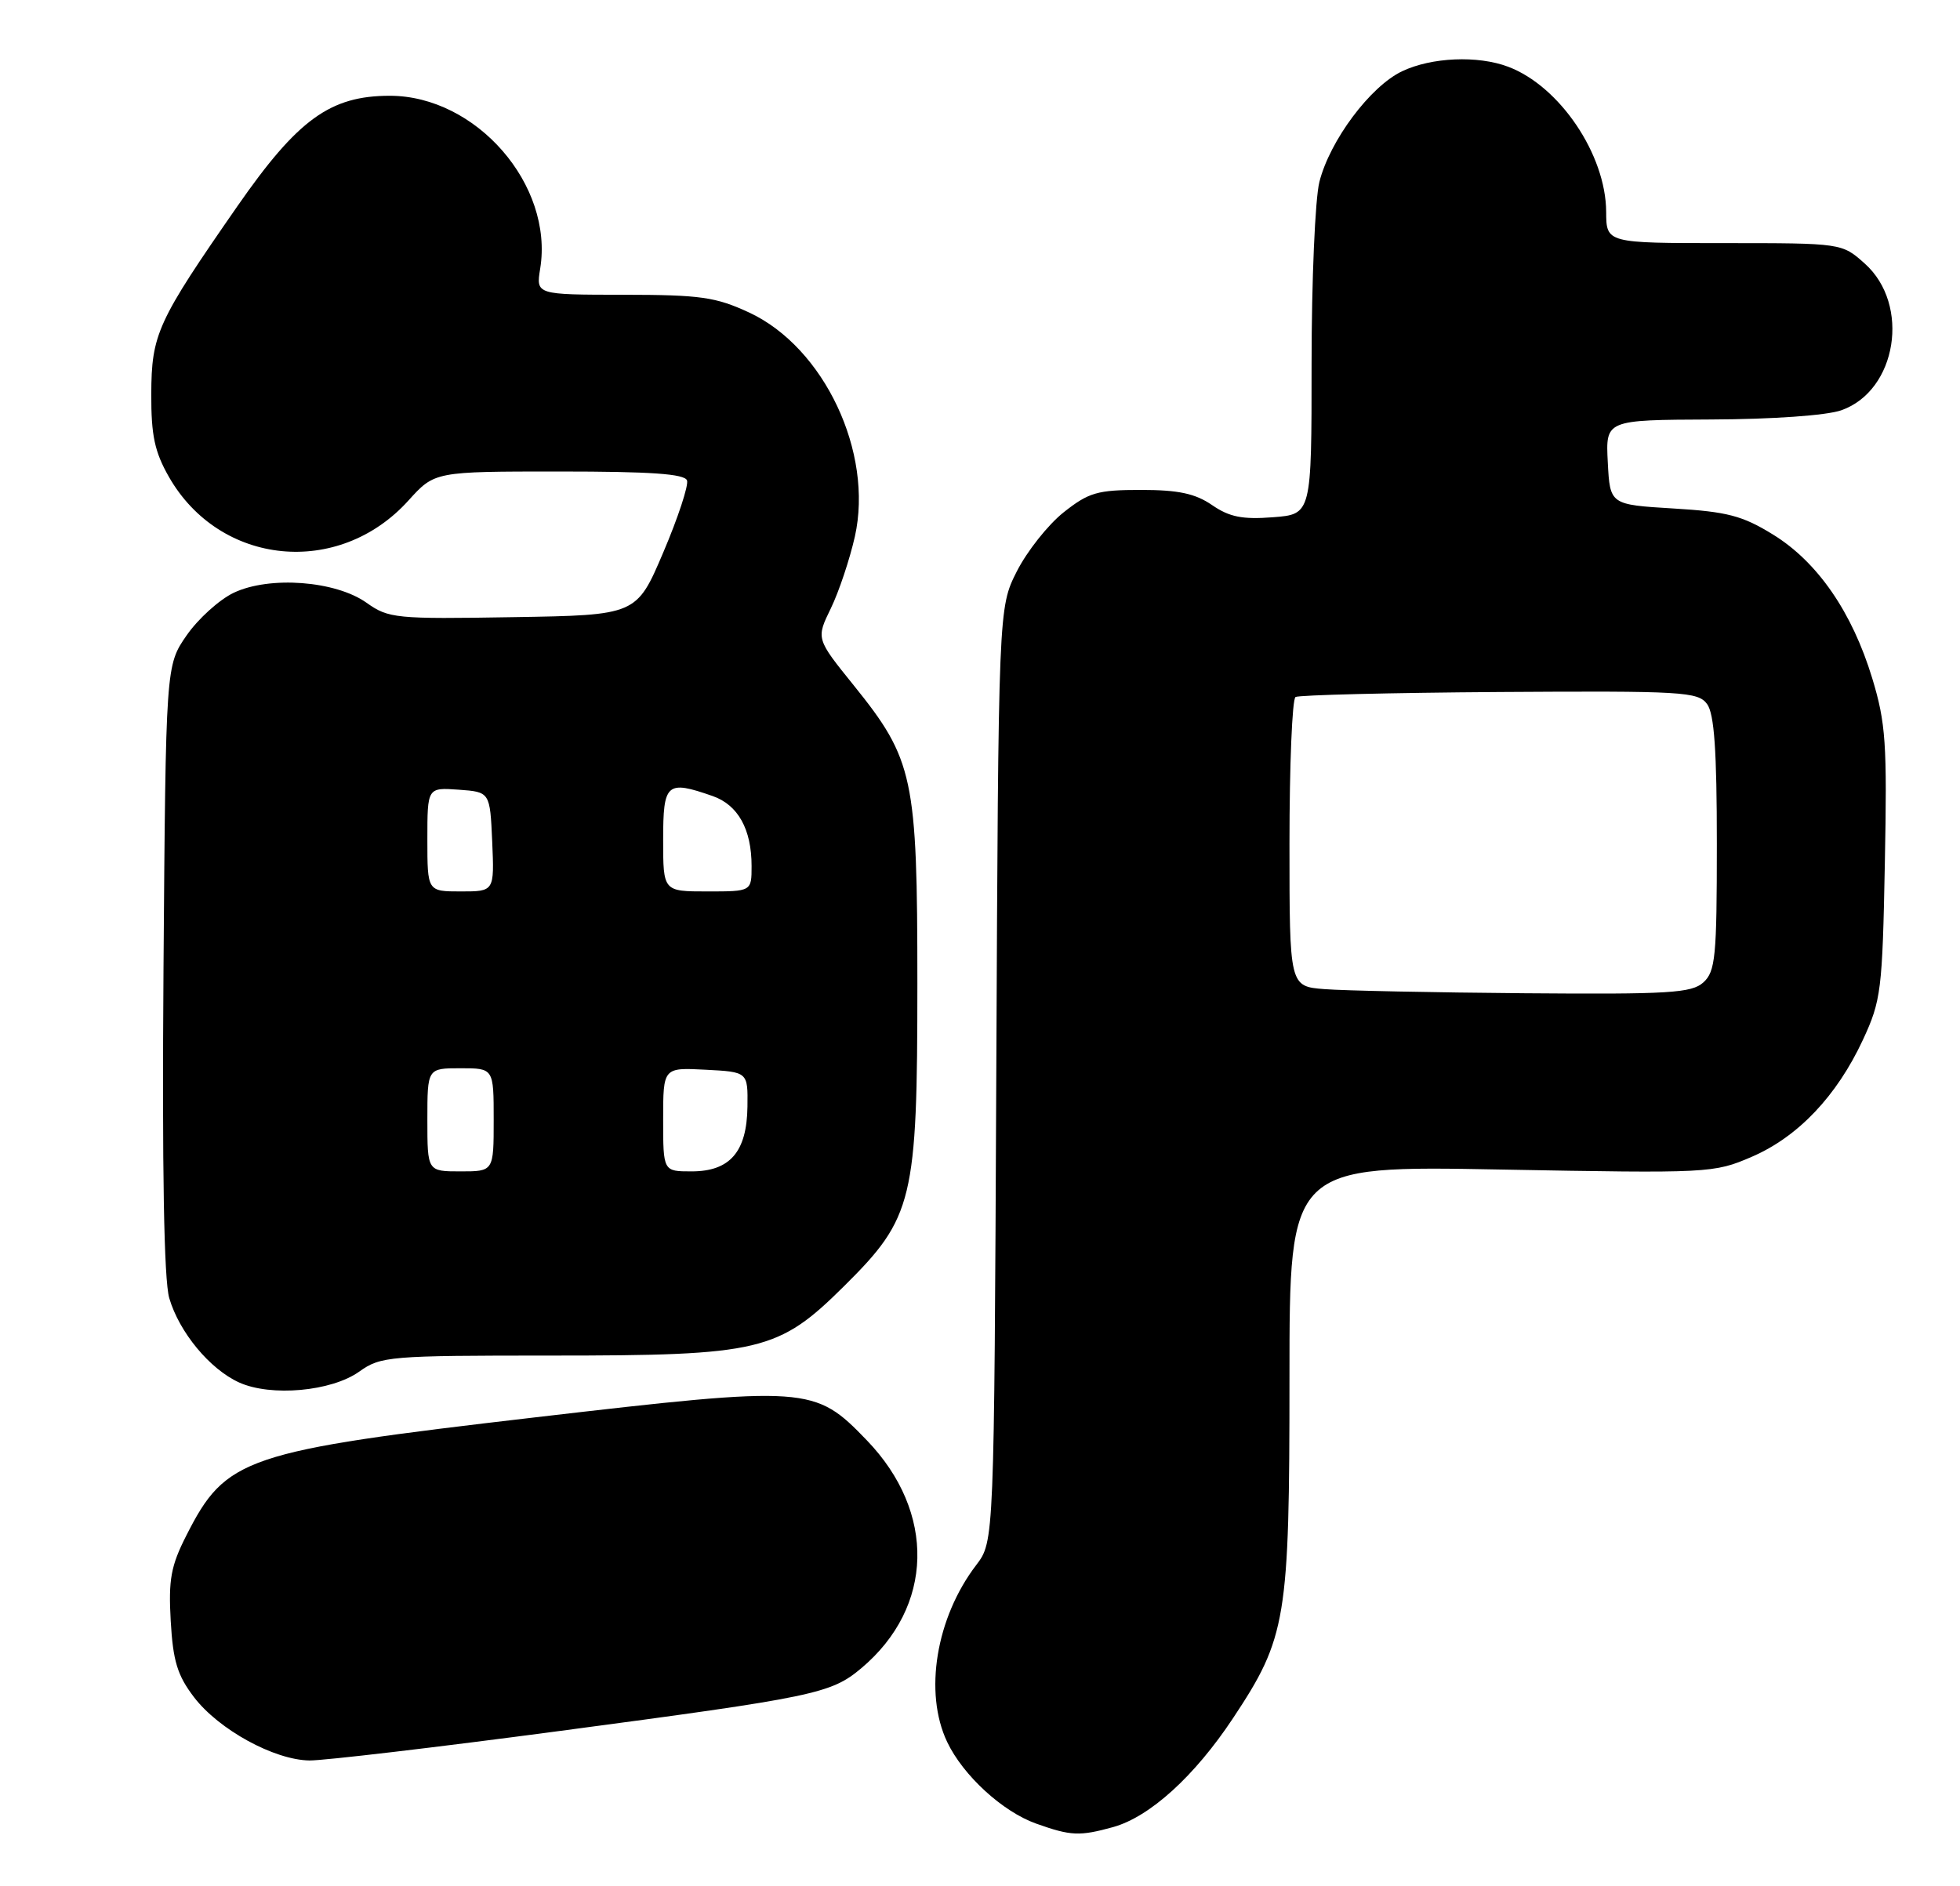<?xml version="1.0" encoding="UTF-8" standalone="no"?>
<!DOCTYPE svg PUBLIC "-//W3C//DTD SVG 1.1//EN" "http://www.w3.org/Graphics/SVG/1.1/DTD/svg11.dtd" >
<svg xmlns="http://www.w3.org/2000/svg" xmlns:xlink="http://www.w3.org/1999/xlink" version="1.1" viewBox="0 0 266 256">
 <g >
 <path fill="currentColor"
d=" M 151.07 248.00 C 156.05 246.61 162.11 241.11 167.34 233.22 C 174.60 222.27 175.00 219.83 175.00 186.92 C 175.00 158.21 175.00 158.21 203.75 158.75 C 231.99 159.27 232.59 159.24 237.74 157.02 C 244.02 154.31 249.28 148.77 252.83 141.13 C 255.29 135.83 255.47 134.44 255.80 117.19 C 256.12 100.90 255.93 98.14 254.09 92.07 C 251.36 83.08 246.66 76.27 240.61 72.55 C 236.46 69.99 234.40 69.46 227.11 69.02 C 218.50 68.50 218.50 68.50 218.20 62.75 C 217.90 57.00 217.90 57.00 232.20 56.94 C 240.57 56.91 247.91 56.39 249.89 55.69 C 257.44 53.04 259.31 41.35 253.08 35.78 C 249.97 33.00 249.97 33.00 233.98 33.00 C 218.00 33.00 218.00 33.00 217.98 28.75 C 217.94 20.98 211.67 11.69 204.68 9.06 C 200.55 7.50 194.29 7.77 190.29 9.67 C 185.97 11.72 180.48 19.07 179.06 24.69 C 178.48 27.00 178.00 38.09 178.00 49.35 C 178.00 69.81 178.00 69.81 172.75 70.21 C 168.63 70.53 166.85 70.18 164.50 68.56 C 162.21 66.99 159.93 66.50 154.84 66.50 C 148.93 66.50 147.76 66.84 144.34 69.55 C 142.23 71.23 139.38 74.83 138.00 77.55 C 135.50 82.50 135.50 82.50 135.21 145.87 C 134.92 209.24 134.92 209.24 132.49 212.43 C 127.03 219.58 125.36 229.74 128.54 236.44 C 130.70 240.99 136.05 245.90 140.62 247.53 C 145.34 249.21 146.51 249.26 151.07 248.00 Z  M 76.00 234.95 C 110.61 230.35 112.77 229.90 116.90 226.43 C 126.75 218.14 127.06 205.28 117.64 195.50 C 110.53 188.12 109.76 188.07 72.68 192.38 C 33.11 196.99 30.67 197.81 25.29 208.42 C 23.19 212.55 22.85 214.41 23.17 220.03 C 23.48 225.46 24.07 227.41 26.33 230.37 C 29.69 234.77 37.20 238.89 42.00 238.96 C 43.92 238.98 59.23 237.18 76.00 234.95 Z  M 48.75 186.18 C 51.68 184.09 52.78 184.00 74.79 184.00 C 103.25 184.00 105.63 183.43 114.59 174.54 C 123.94 165.27 124.50 162.93 124.50 133.50 C 124.50 105.50 123.99 103.11 115.85 93.01 C 110.75 86.69 110.75 86.69 112.76 82.57 C 113.86 80.30 115.32 75.92 116.02 72.82 C 118.57 61.42 111.85 47.17 101.69 42.43 C 97.12 40.31 95.07 40.02 84.62 40.01 C 72.74 40.00 72.74 40.00 73.31 36.47 C 75.16 25.10 64.63 13.00 52.90 13.00 C 44.81 13.00 40.41 16.20 32.21 28.00 C 21.33 43.67 20.56 45.35 20.53 53.50 C 20.51 59.11 20.99 61.34 22.93 64.74 C 29.85 76.83 45.97 78.42 55.43 67.94 C 58.99 64.00 58.99 64.00 75.91 64.00 C 88.35 64.00 92.94 64.32 93.24 65.22 C 93.46 65.89 92.02 70.28 90.02 74.97 C 86.39 83.50 86.39 83.50 69.64 83.77 C 53.69 84.04 52.73 83.94 49.75 81.82 C 45.55 78.83 36.59 78.15 31.72 80.46 C 29.77 81.39 26.89 83.99 25.33 86.24 C 22.50 90.33 22.50 90.33 22.19 131.41 C 21.99 158.86 22.25 173.73 22.97 176.20 C 24.33 180.84 28.47 185.84 32.45 187.65 C 36.77 189.61 44.97 188.87 48.75 186.18 Z  M 179.75 134.26 C 175.00 133.89 175.00 133.89 175.00 114.50 C 175.00 103.84 175.37 94.89 175.82 94.61 C 176.27 94.34 188.72 94.03 203.49 93.93 C 228.38 93.77 230.45 93.89 231.68 95.57 C 232.65 96.91 233.00 101.88 233.00 114.54 C 233.00 129.88 232.81 131.86 231.17 133.35 C 229.57 134.79 226.55 134.98 206.92 134.82 C 194.59 134.72 182.36 134.47 179.75 134.26 Z  M 58.00 152.00 C 58.00 145.00 58.00 145.00 62.50 145.00 C 67.00 145.00 67.00 145.00 67.00 152.00 C 67.00 159.00 67.00 159.00 62.50 159.00 C 58.00 159.00 58.00 159.00 58.00 152.00 Z  M 90.00 151.95 C 90.00 144.90 90.00 144.90 95.75 145.20 C 101.50 145.50 101.50 145.50 101.44 150.21 C 101.36 156.35 99.07 159.00 93.85 159.00 C 90.00 159.00 90.00 159.00 90.00 151.95 Z  M 58.00 113.94 C 58.00 106.89 58.00 106.89 62.25 107.19 C 66.50 107.50 66.50 107.50 66.80 114.25 C 67.09 121.00 67.09 121.00 62.55 121.00 C 58.00 121.00 58.00 121.00 58.00 113.94 Z  M 90.00 114.00 C 90.00 106.27 90.46 105.87 96.71 108.05 C 100.16 109.25 102.00 112.56 102.00 117.55 C 102.00 121.00 102.00 121.00 96.00 121.00 C 90.00 121.00 90.00 121.00 90.00 114.00 Z "/>
</g>
</svg>